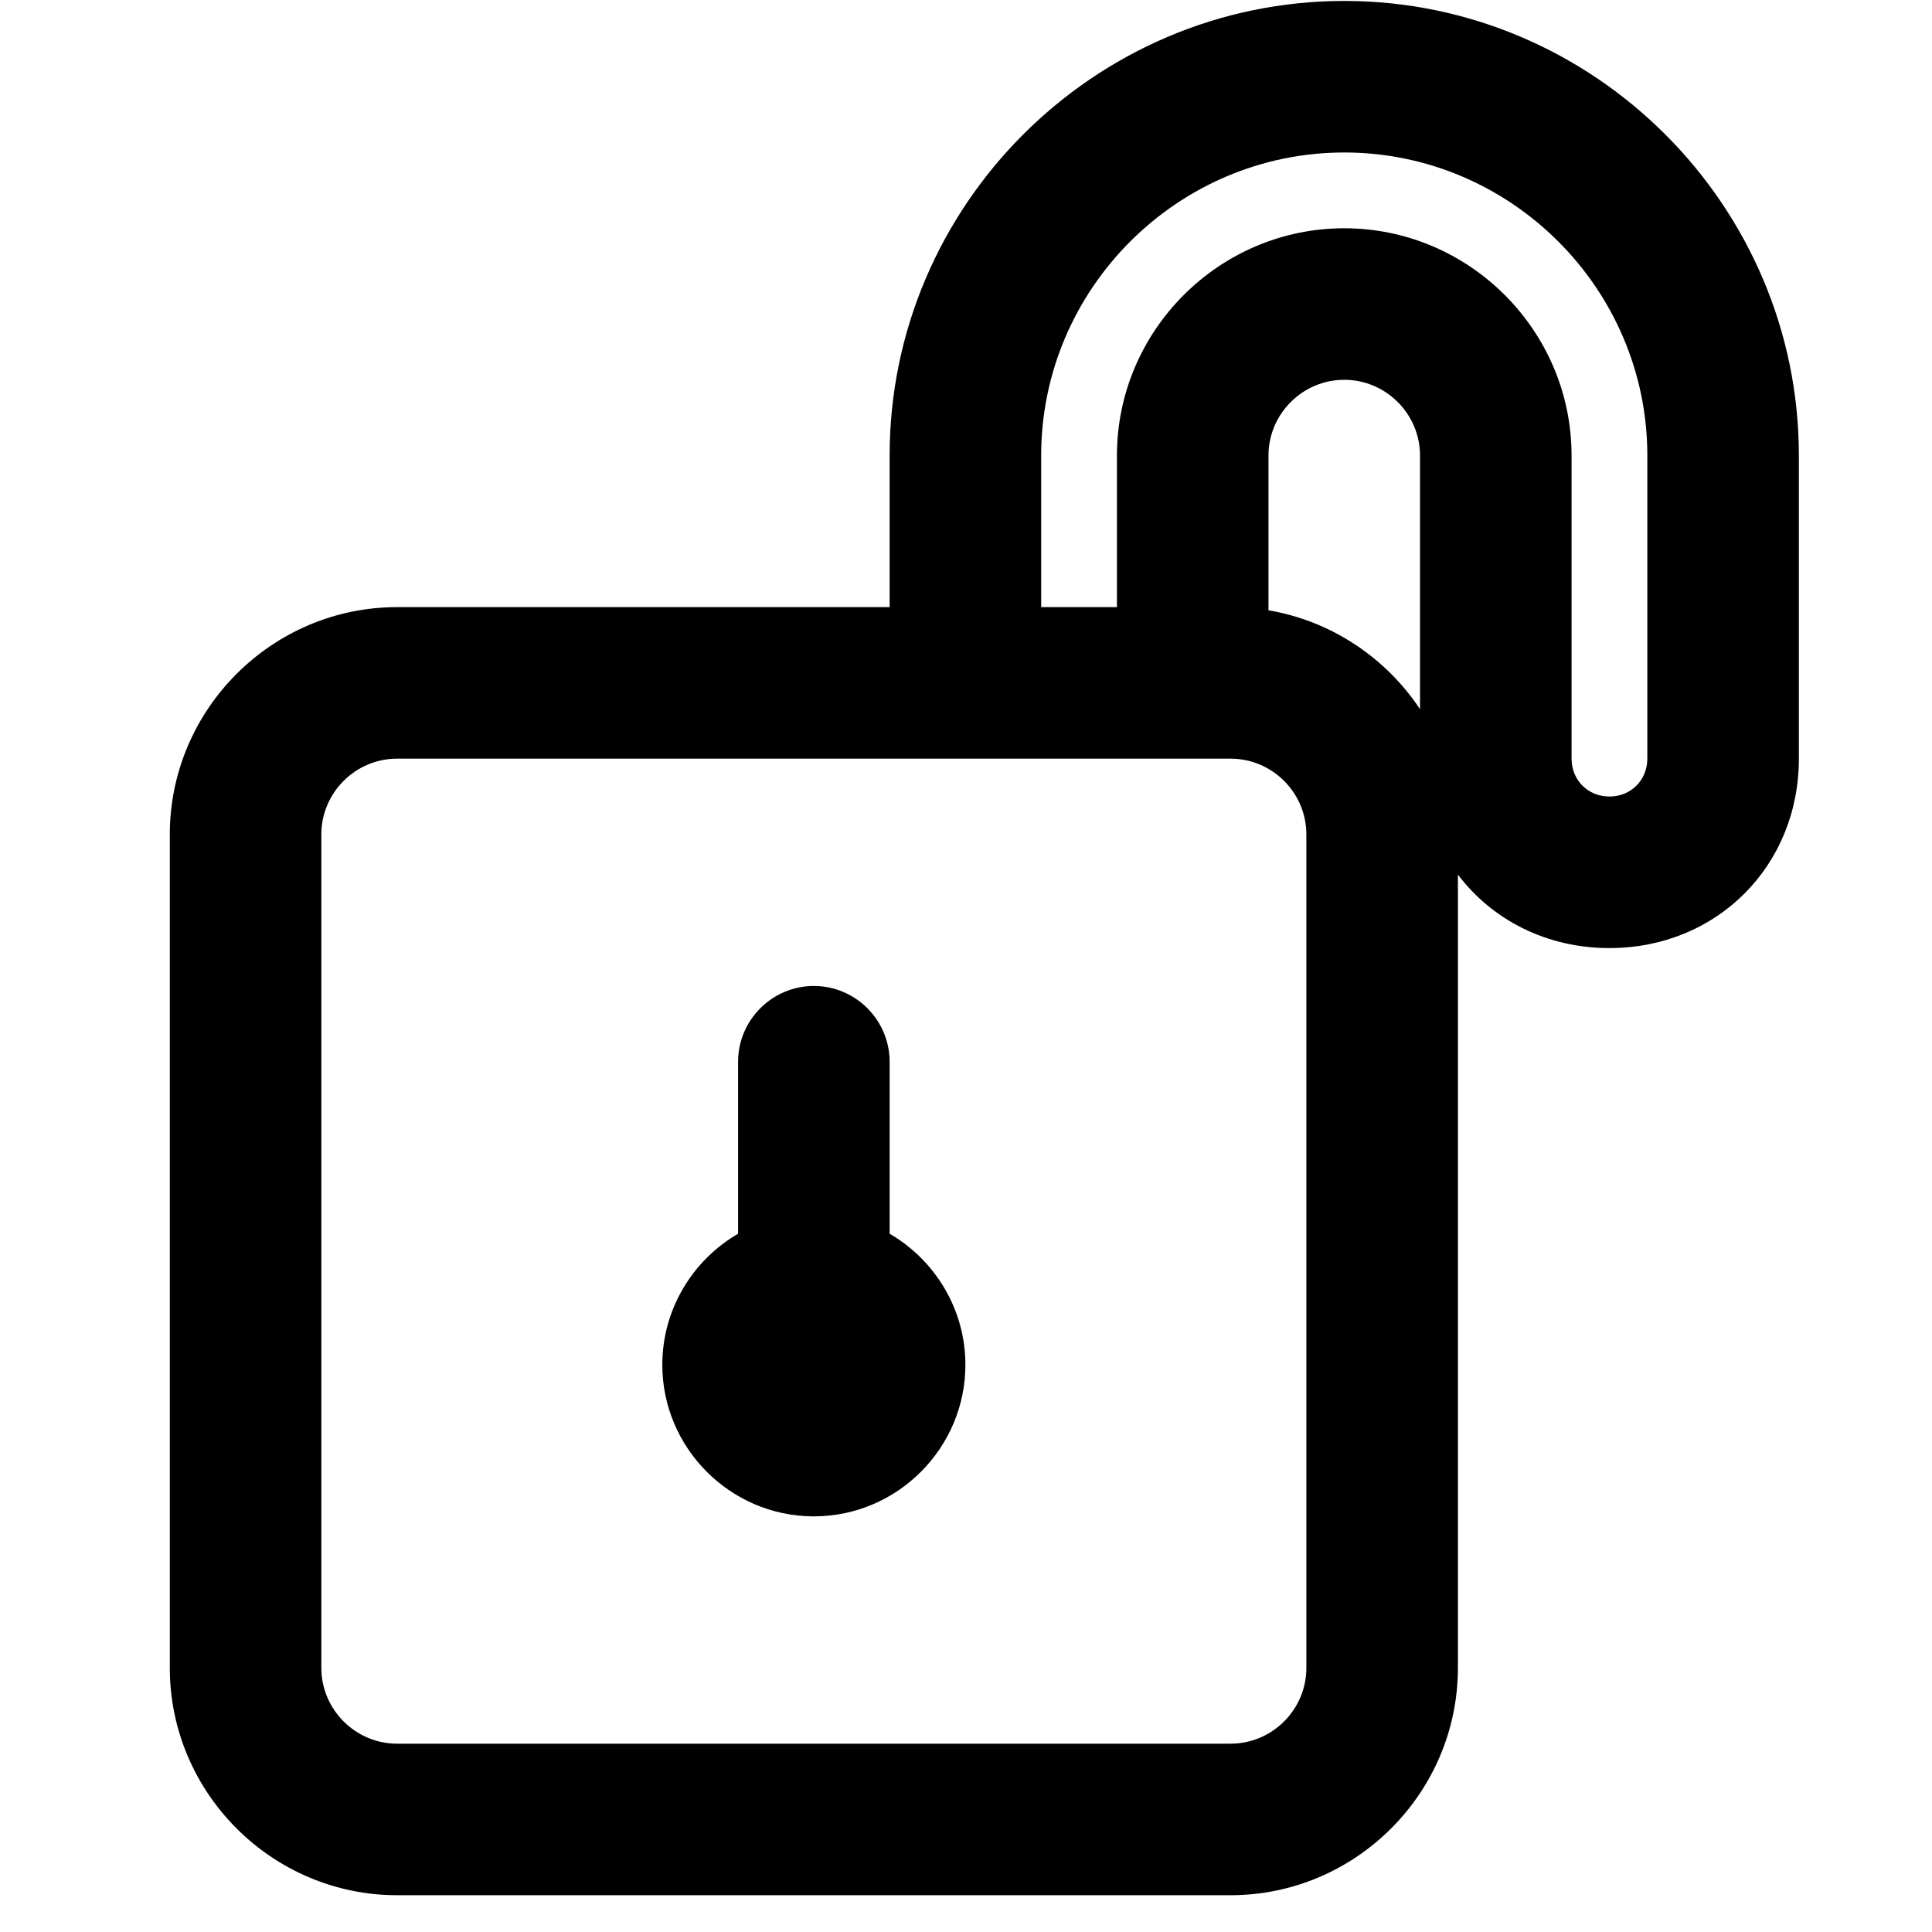<?xml version="1.0" encoding="UTF-8" standalone="no"?>
<!DOCTYPE svg PUBLIC "-//W3C//DTD SVG 1.1//EN" "http://www.w3.org/Graphics/SVG/1.1/DTD/svg11.dtd">
<svg width="100%" height="100%" viewBox="0 0 51 51" version="1.1" xmlns="http://www.w3.org/2000/svg" xmlns:xlink="http://www.w3.org/1999/xlink" xml:space="preserve" xmlns:serif="http://www.serif.com/" style="fill-rule:evenodd;clip-rule:evenodd;stroke-linejoin:round;stroke-miterlimit:2;">
    <g transform="matrix(1,0,0,1,-489,-70)">
        <g id="candadote-abierto" transform="matrix(0.926,0,0,0.926,422.384,71.877)">
            <rect x="73" y="-2" width="54" height="54" style="fill:none;"/>
            <g transform="matrix(1.08,0,0,1.08,-456.175,-77.627)">
                <path d="M510.451,110.025C508.263,110.011 506.477,108.216 506.477,106.025C506.477,104.552 507.283,103.259 508.477,102.565L508.477,98.025C508.477,96.925 509.377,96.025 510.477,96.025C511.577,96.025 512.477,96.925 512.477,98.025L512.477,102.565C513.67,103.259 514.477,104.552 514.477,106.025C514.477,108.216 512.691,110.011 510.502,110.025L510.477,110.025L510.451,110.025Z" style="fill-rule:nonzero;"/>
            </g>
            <g transform="matrix(1.08,0,0,1.08,-456.175,-77.627)">
                <path d="M512.477,86.025L499.477,86.025C496.177,86.025 493.477,88.725 493.477,92.025L493.477,114.025C493.477,117.325 496.177,120.025 499.477,120.025C499.477,120.025 521.477,120.025 521.477,120.025C524.777,120.025 527.477,117.325 527.477,114.025L527.477,93.085C528.377,94.277 529.811,95.025 531.477,95.025C534.31,95.025 536.477,92.858 536.477,90.025L536.477,82.025C536.477,75.425 531.077,70.025 524.477,70.025C517.877,70.025 512.477,75.425 512.477,82.025L512.477,86.025ZM497.477,92.025C497.477,90.925 498.377,90.025 499.477,90.025L521.477,90.025C522.577,90.025 523.477,90.925 523.477,92.025C523.477,92.025 523.477,114.025 523.477,114.025C523.477,115.125 522.577,116.025 521.477,116.025L499.477,116.025C498.377,116.025 497.477,115.125 497.477,114.025C497.477,114.025 497.477,92.025 497.477,92.025ZM518.477,86.025L516.477,86.025C516.477,86.025 516.477,82.025 516.477,82.025C516.477,77.625 520.077,74.025 524.477,74.025C528.877,74.025 532.477,77.625 532.477,82.025L532.477,90.025C532.477,90.592 532.043,91.025 531.477,91.025C530.91,91.025 530.477,90.592 530.477,90.025L530.477,82.025C530.477,78.725 527.777,76.025 524.477,76.025C521.177,76.025 518.477,78.725 518.477,82.025L518.477,86.025ZM526.477,88.719L526.477,82.025C526.477,80.925 525.577,80.025 524.477,80.025C523.377,80.025 522.477,80.925 522.477,82.025L522.477,86.109C524.14,86.391 525.576,87.364 526.477,88.719Z"/>
            </g>
        </g>
    </g>
</svg>
